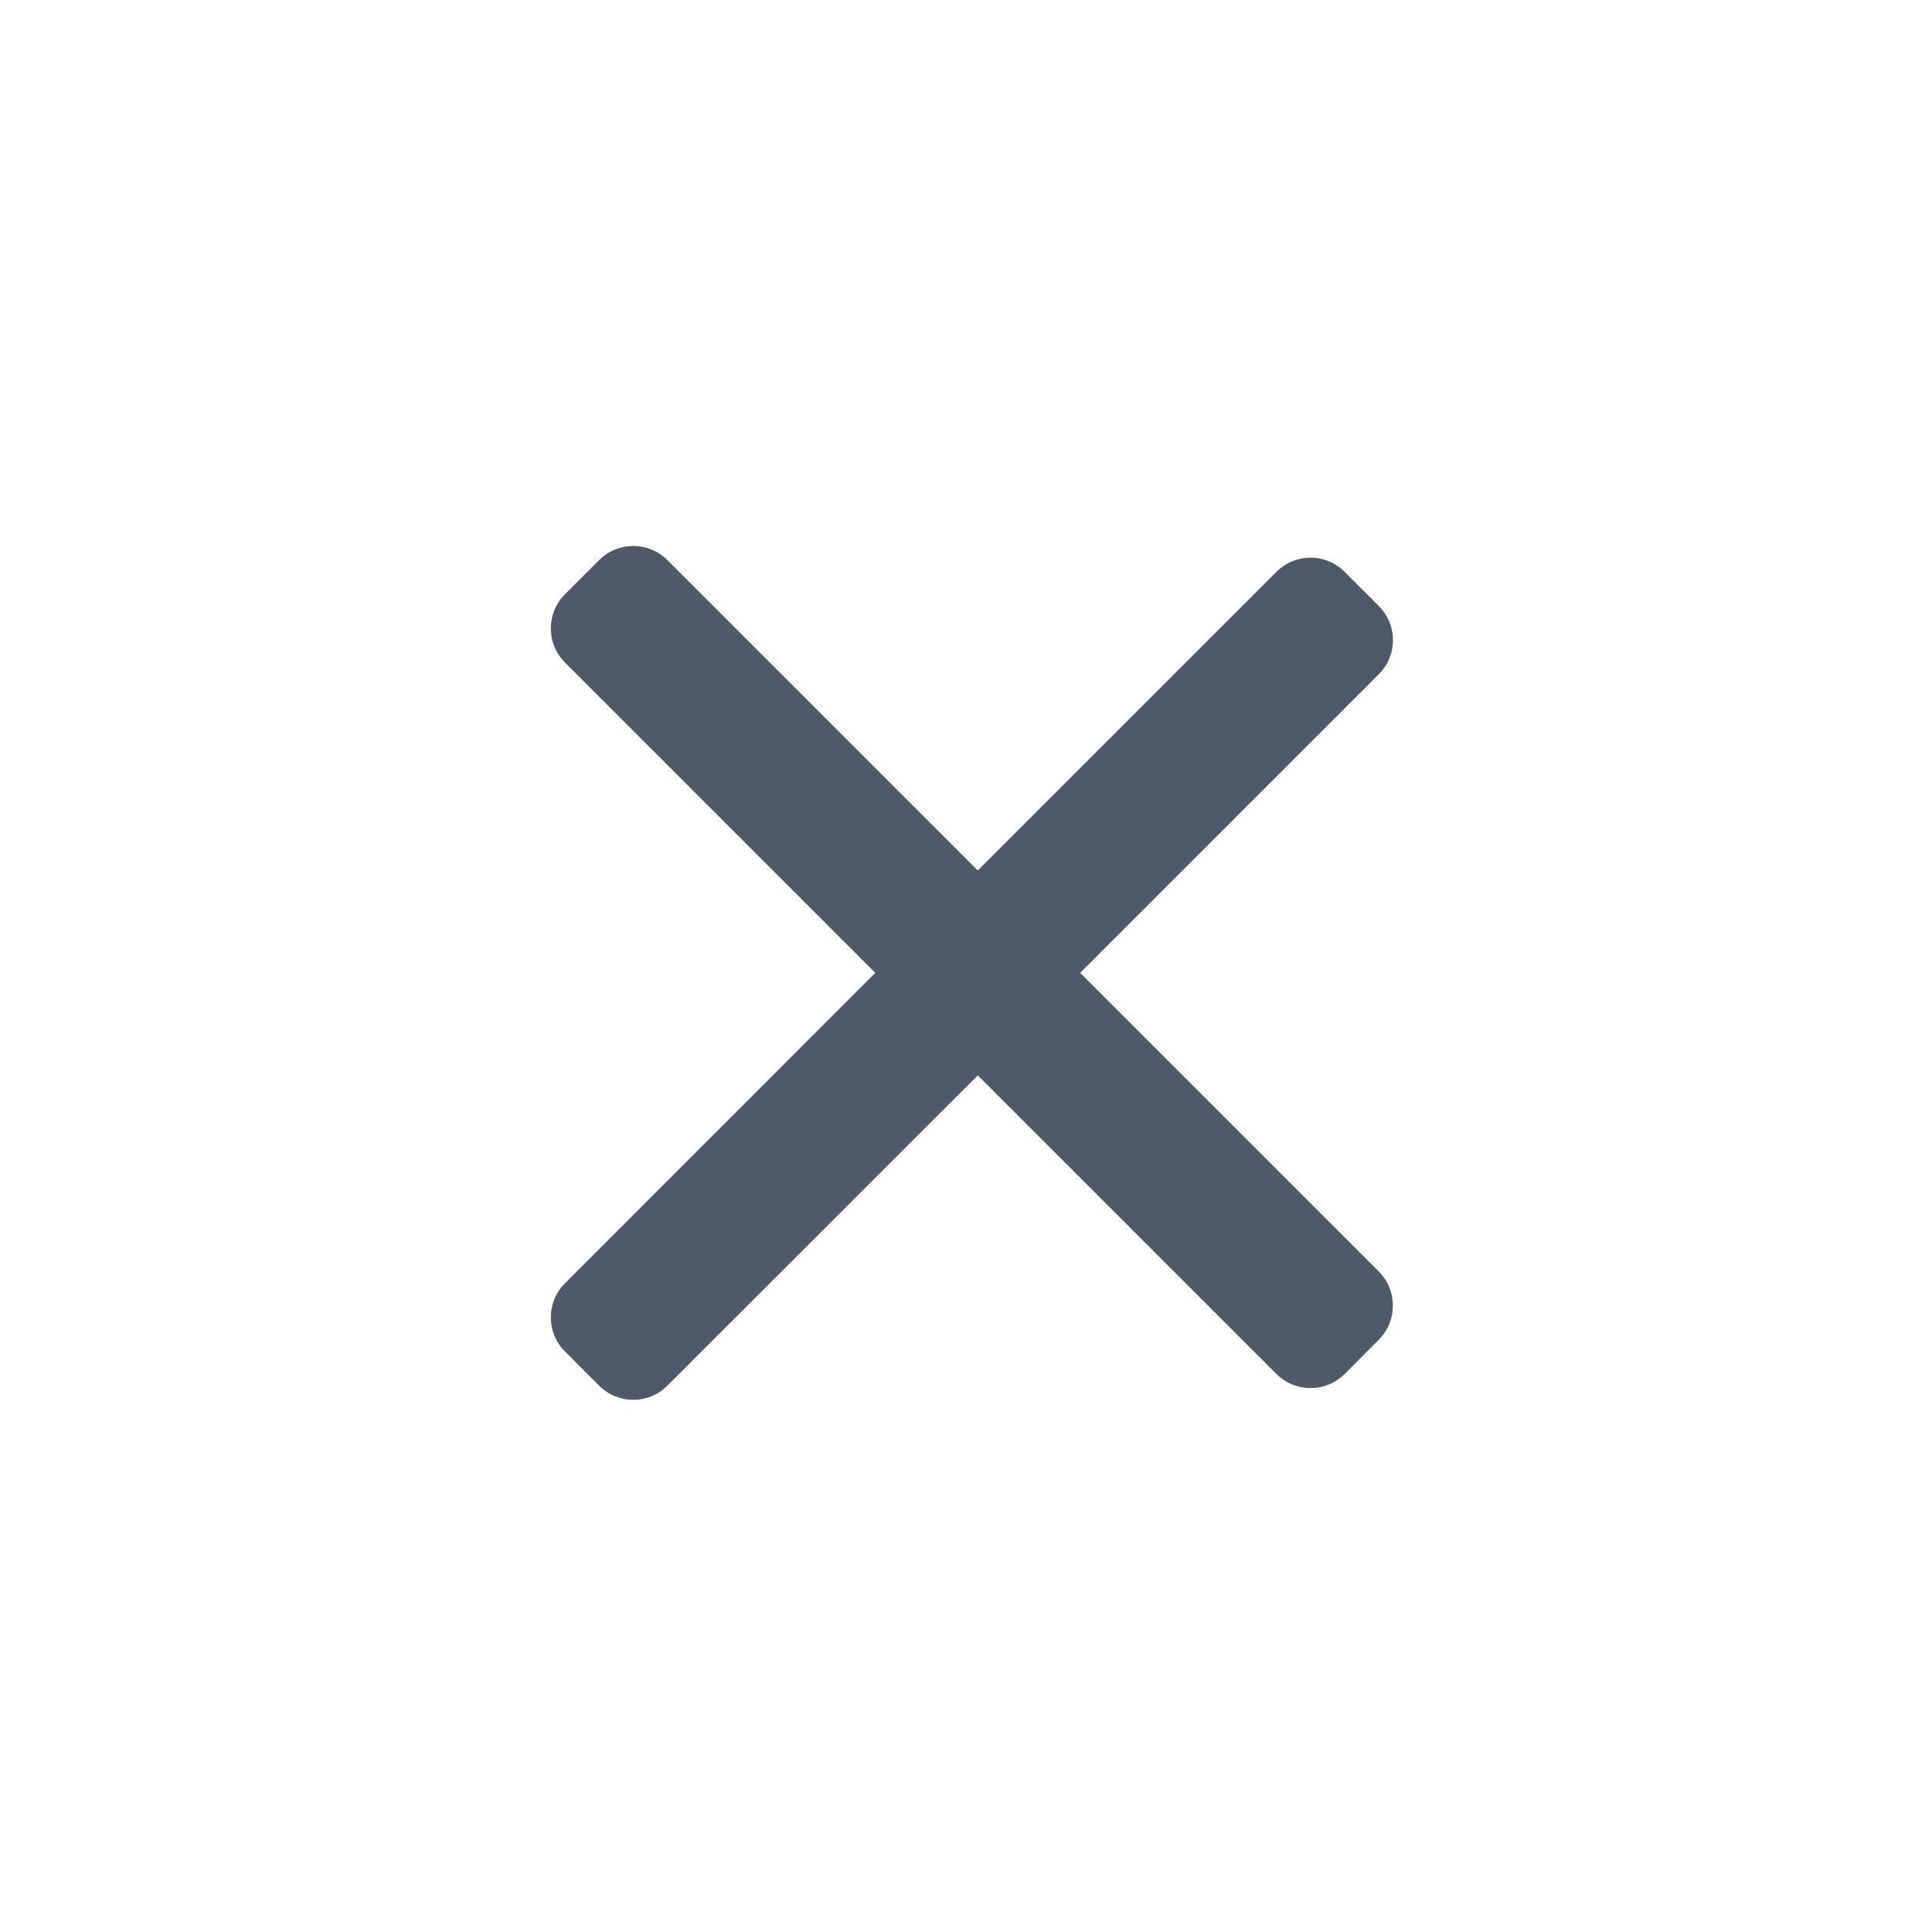 <svg width="20" height="20" viewBox="0 0 20 20" fill="none" xmlns="http://www.w3.org/2000/svg">
<path fill-rule="evenodd" clip-rule="evenodd" d="M13.92 5.92C13.725 5.724 13.408 5.724 13.213 5.92L10.122 9.011L6.909 5.798C6.714 5.603 6.397 5.603 6.202 5.798L5.849 6.151C5.653 6.347 5.653 6.663 5.849 6.859L9.061 10.071L5.849 13.284C5.653 13.479 5.653 13.796 5.849 13.991L6.202 14.344C6.397 14.54 6.714 14.54 6.909 14.344L10.122 11.132L13.213 14.223C13.408 14.418 13.724 14.418 13.92 14.223L14.273 13.869C14.468 13.674 14.468 13.357 14.273 13.162L11.182 10.071L14.273 6.98C14.469 6.785 14.469 6.469 14.273 6.273L13.92 5.92Z" fill="#4E5969"/>
</svg>
